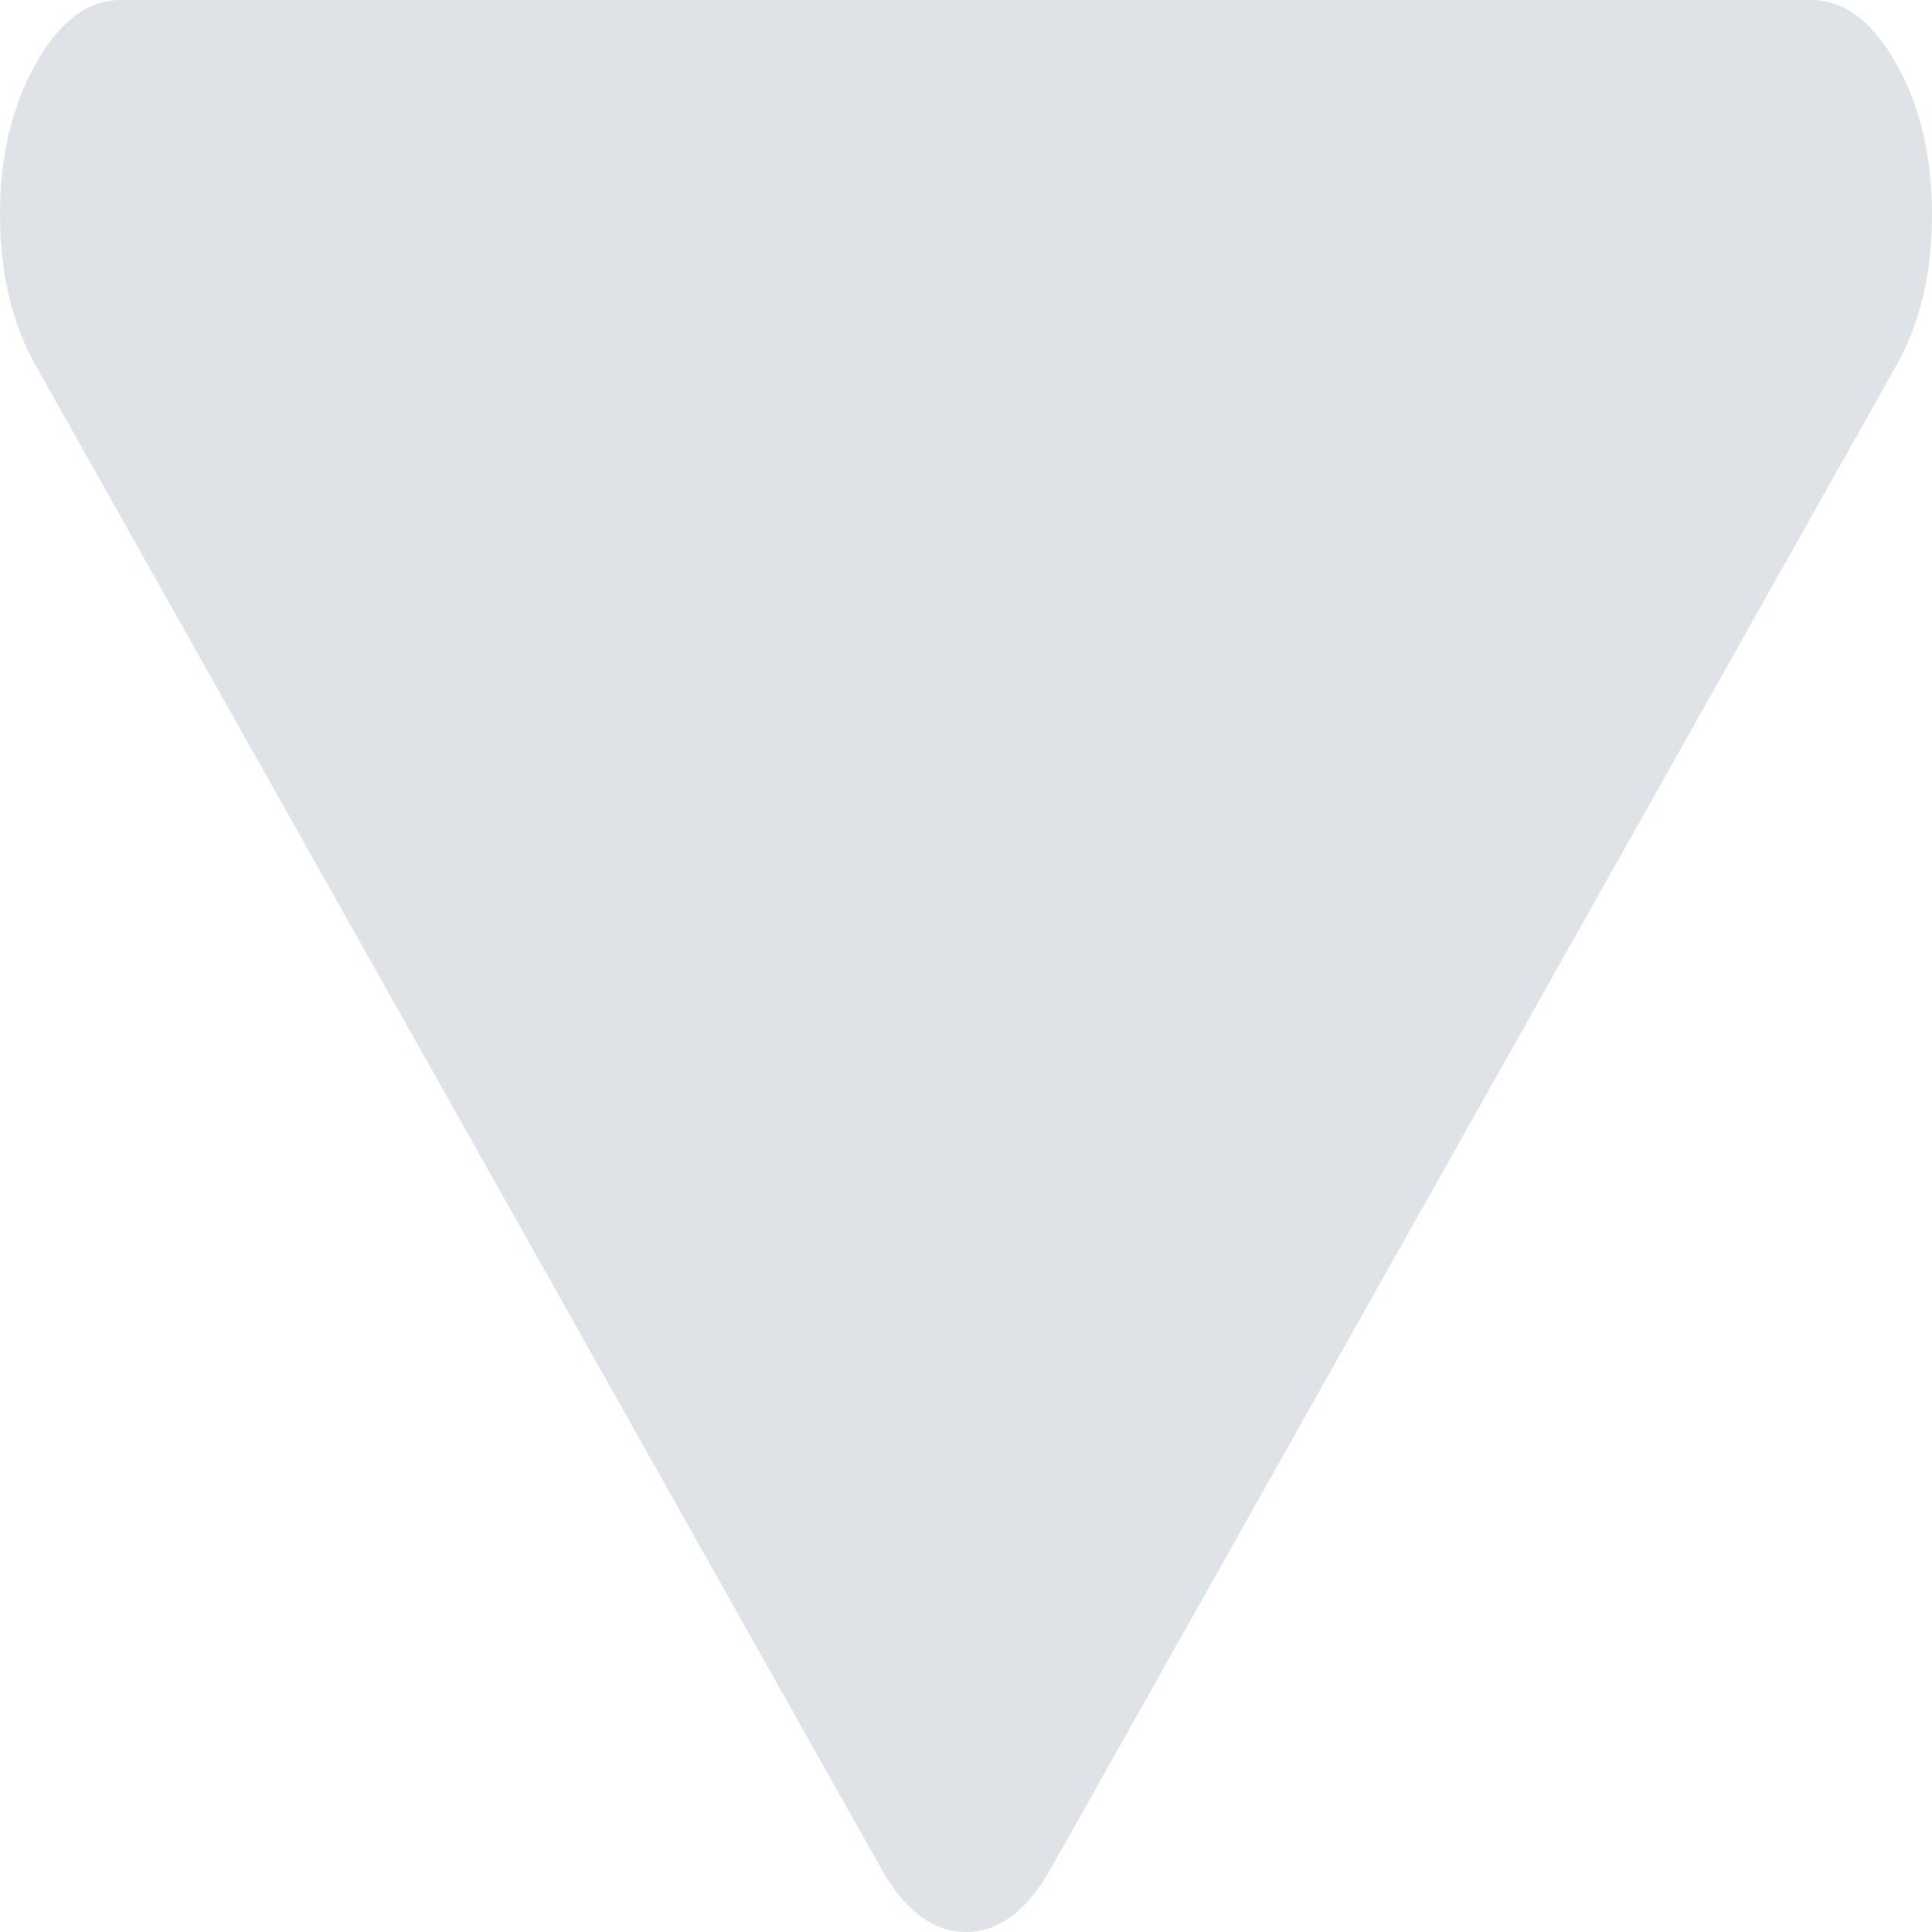 ﻿<?xml version="1.0" encoding="utf-8"?>
<svg version="1.1" xmlns:xlink="http://www.w3.org/1999/xlink" width="8px" height="8px" xmlns="http://www.w3.org/2000/svg">
  <g transform="matrix(1 0 0 1 -307 -888 )">
    <path d="M 7.852 0.264  C 7.951 0.44  8 0.648  8 0.889  C 8 1.13  7.951 1.338  7.852 1.514  L 4.352 7.736  C 4.253 7.912  4.135 8  4 8  C 3.865 8  3.747 7.912  3.648 7.736  L 0.148 1.514  C 0.049 1.338  0 1.13  0 0.889  C 0 0.648  0.049 0.44  0.148 0.264  C 0.247 0.088  0.365 0  0.5 0  L 7.5 0  C 7.635 0  7.753 0.088  7.852 0.264  Z " fill-rule="nonzero" fill="#dfe2e7" stroke="none" transform="matrix(1 0 0 1 307 888 )" />
  </g>
</svg>